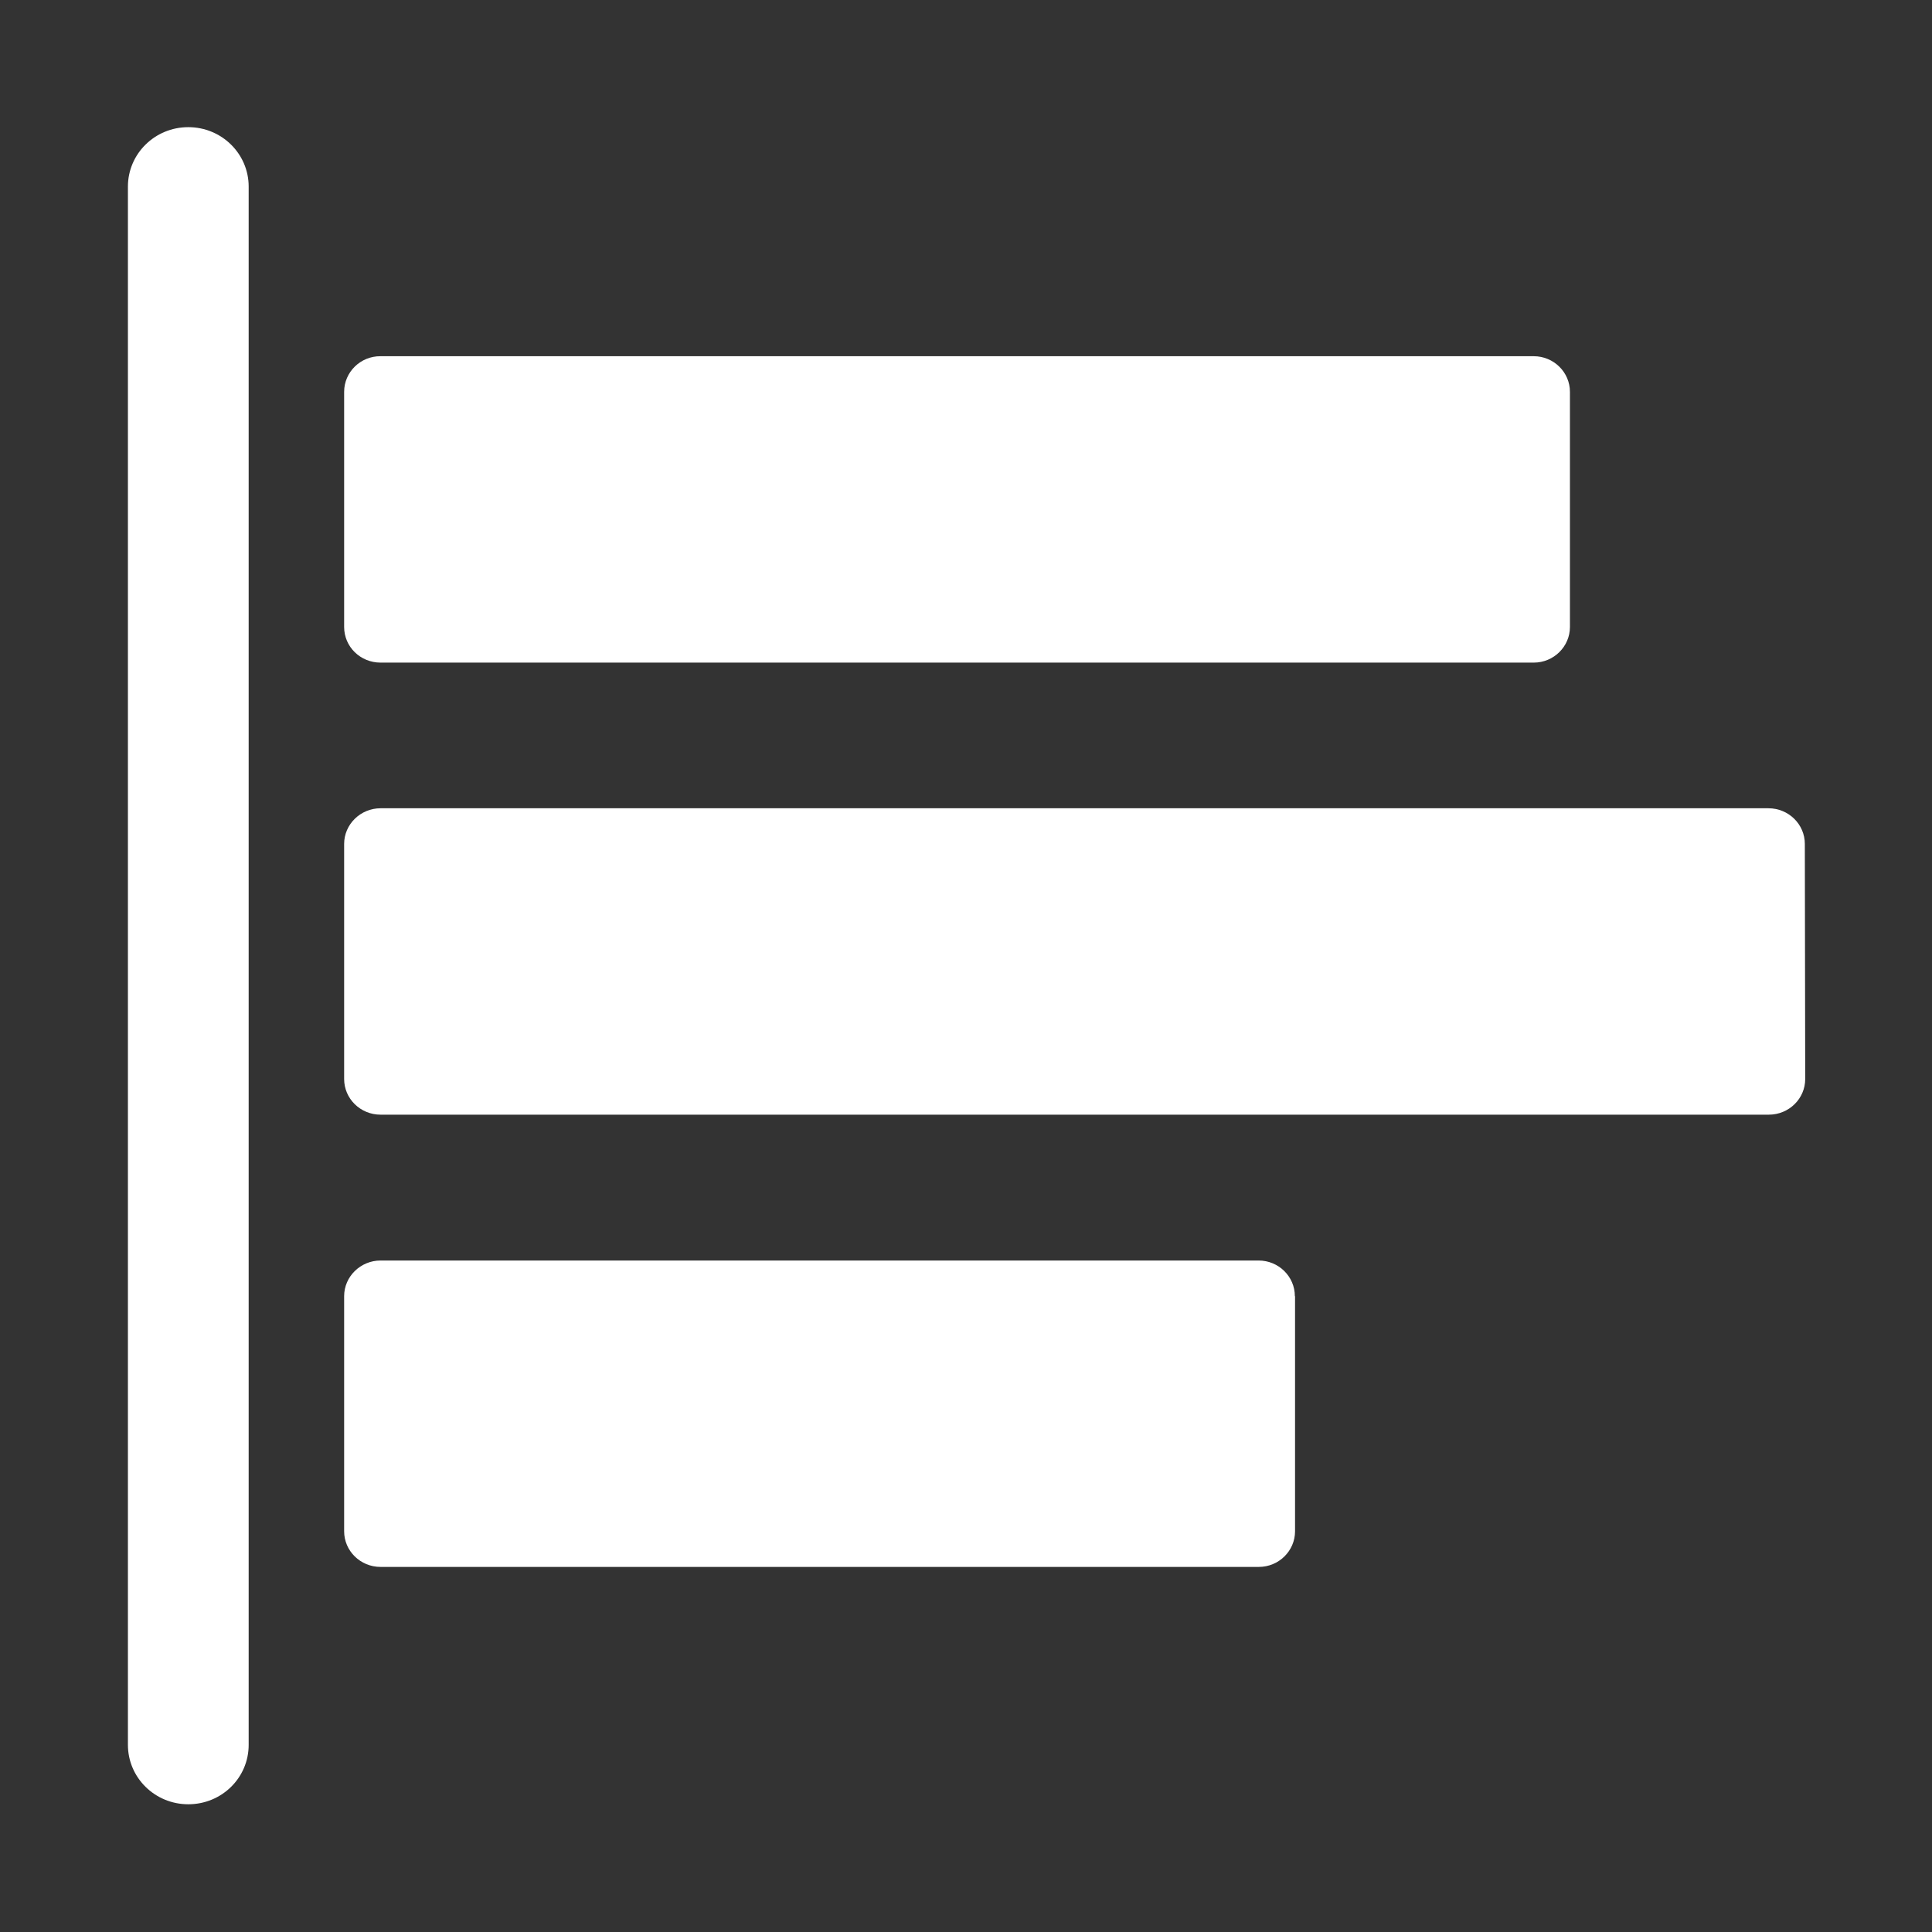 <?xml version="1.0" standalone="no"?><!DOCTYPE svg PUBLIC "-//W3C//DTD SVG 1.1//EN" "http://www.w3.org/Graphics/SVG/1.1/DTD/svg11.dtd"><svg t="1574907436368" class="icon" viewBox="0 0 1024 1024" version="1.1" xmlns="http://www.w3.org/2000/svg" p-id="15509" xmlns:xlink="http://www.w3.org/1999/xlink" width="200" height="200"><rect x="0" y="0" width="1024" height="1024" fill="#333333" stroke="none"/><defs><style type="text/css"></style></defs><path d="M182.4 207.7v124.6c0 10.5 8.6 18.9 19.3 18.9h611.2c10.6 0 19.2-8.5 19.2-18.9V207.7c0-10.4-8.6-18.9-19.2-18.9H201.7c-10.6-0.1-19.3 8.4-19.3 18.9z m774.2 239.6c0-10.4-8.6-18.9-19.3-18.9H201.7c-10.6 0-19.3 8.5-19.3 18.9v124.6c0 10.4 8.6 18.9 19.3 18.9h735.8c10.7 0 19.3-8.5 19.3-18.9l-0.2-124.6zM686.3 687c0-10.4-8.6-18.9-19.2-18.9H201.7c-10.6 0-19.3 8.5-19.3 18.9v124.6c0 10.4 8.6 18.9 19.3 18.9h465.5c10.6 0 19.2-8.5 19.2-18.9V687zM131.8 924.8V98.9c0-17.4-14.3-31.5-32-31.5s-32 14.1-32 31.5v825.9c0 17.4 14.3 31.5 32 31.5s32-14 32-31.5z m0 0" p-id="15510" fill="#ffffff"></path></svg>